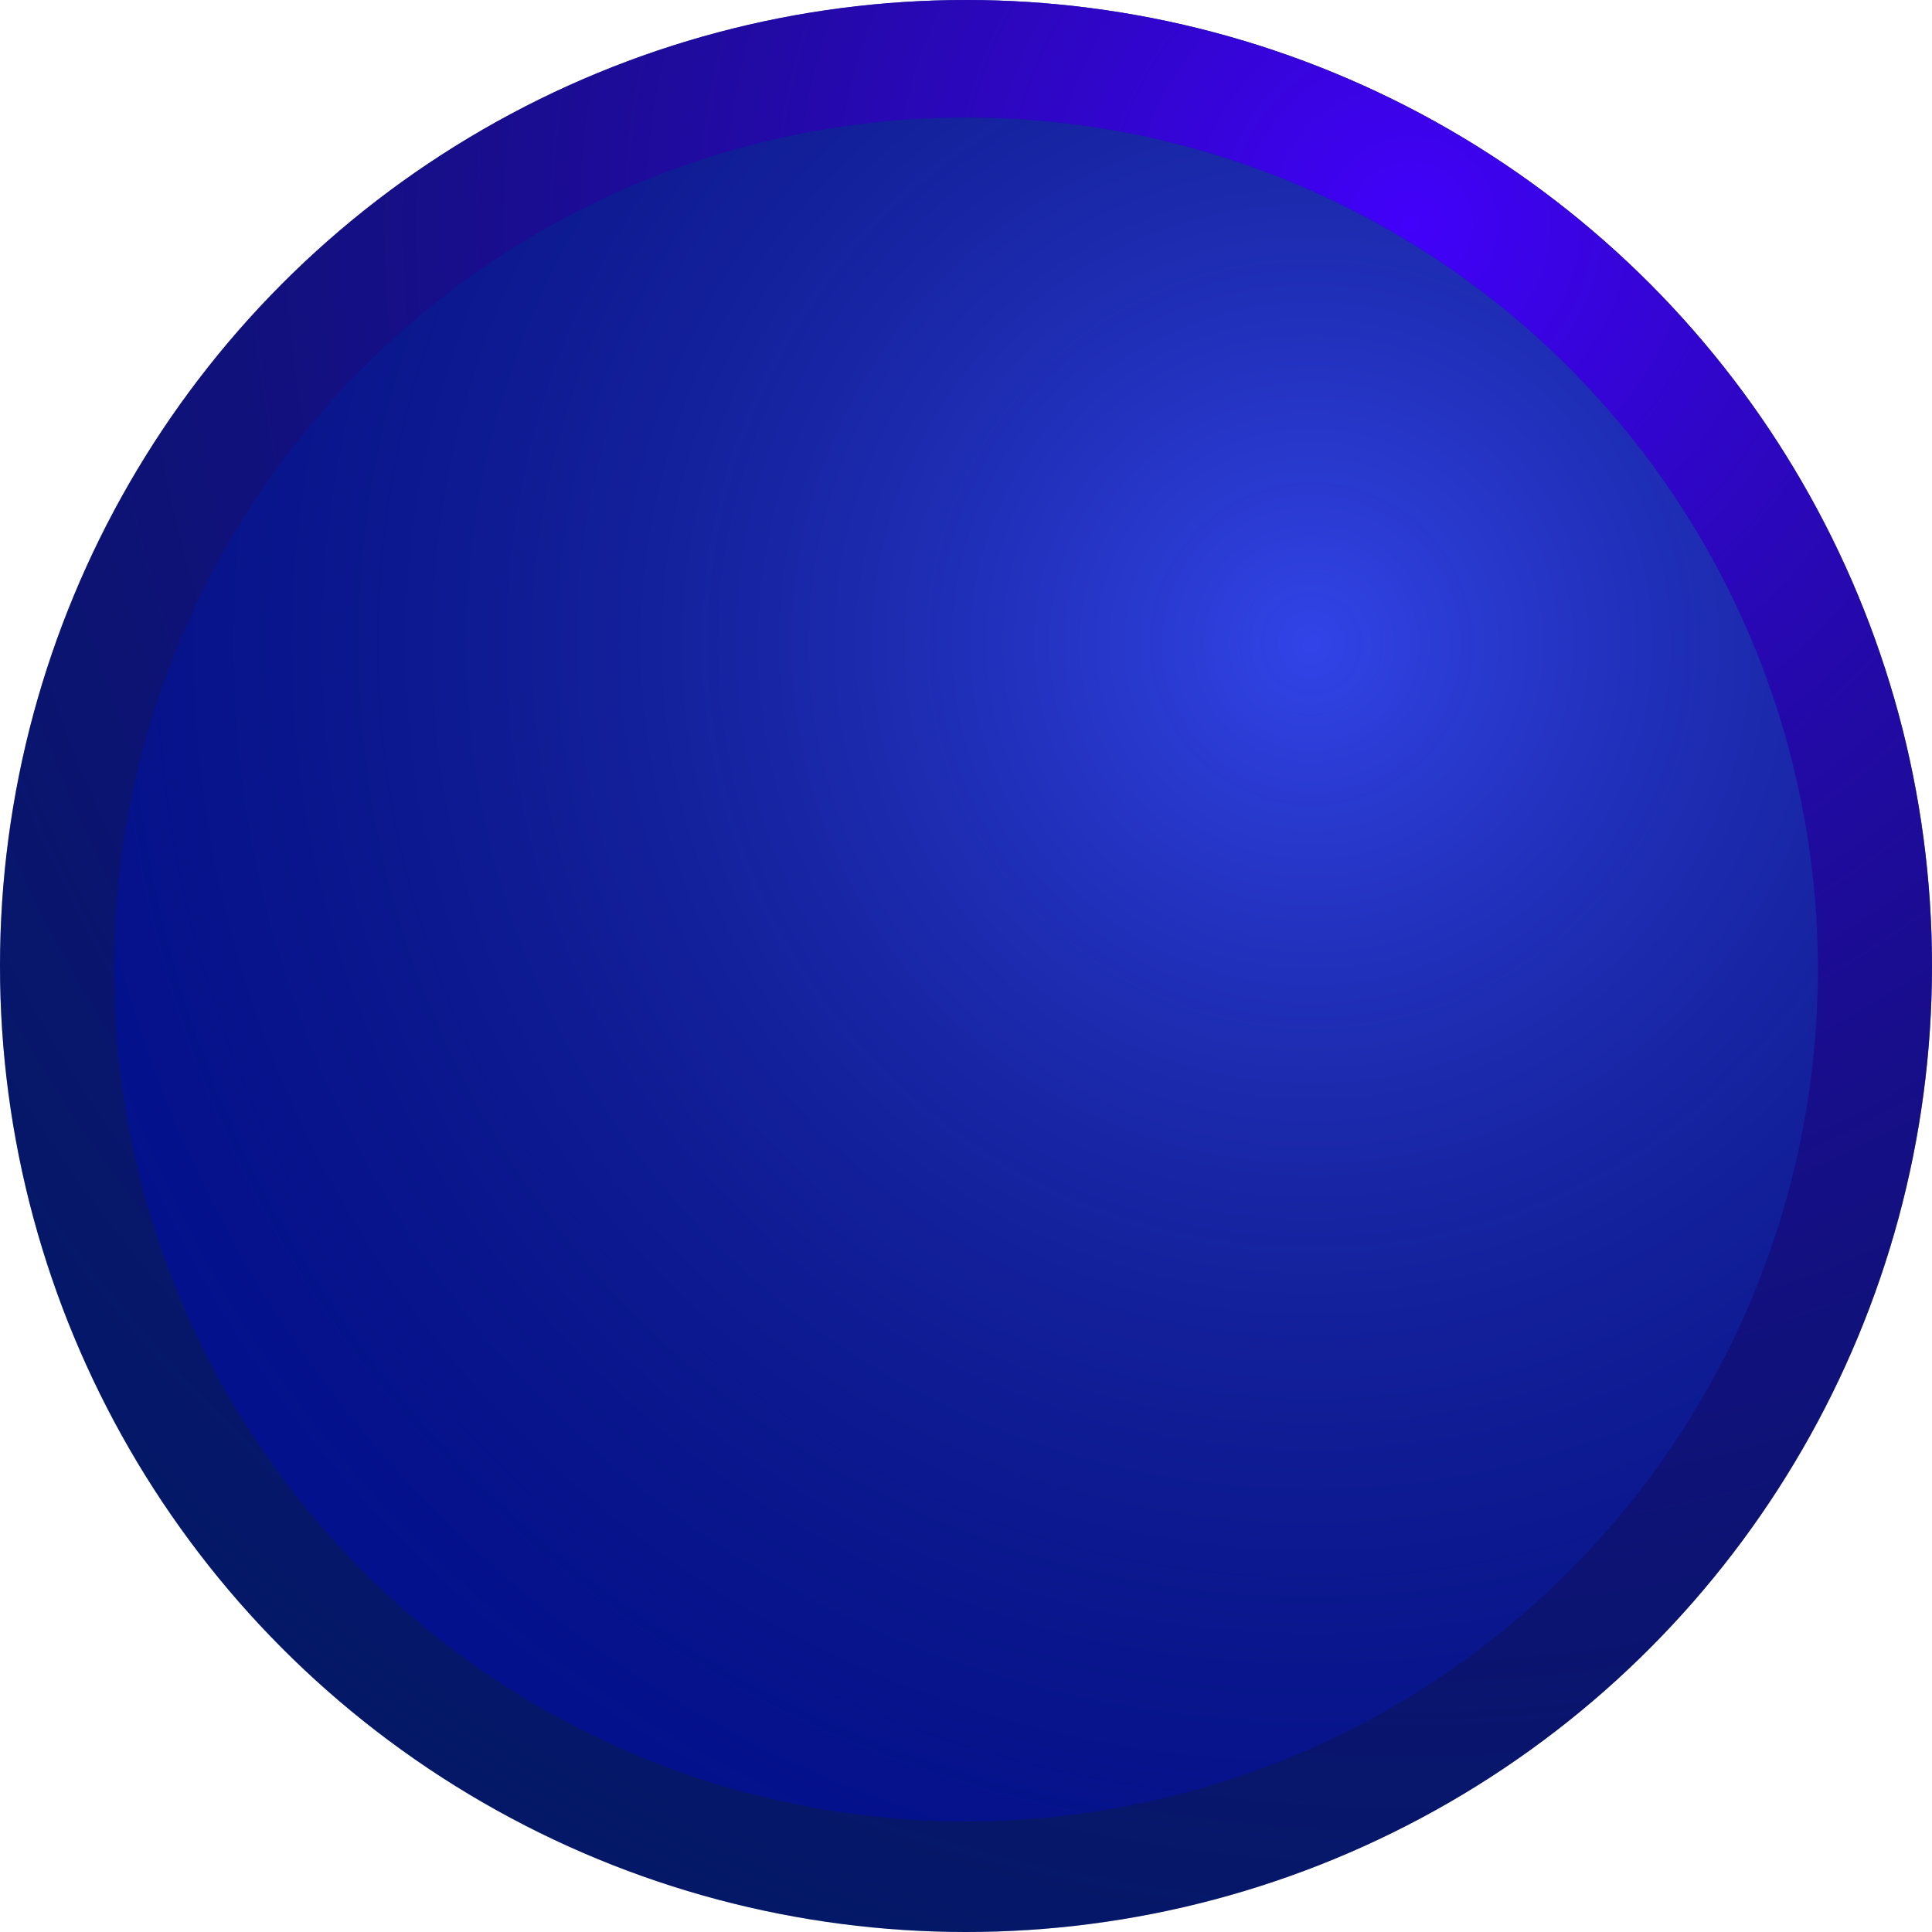 <svg width="254" height="254" viewBox="0 0 254 254" fill="none" xmlns="http://www.w3.org/2000/svg">
<circle cx="127" cy="127" r="127" fill="#002071"/>
<circle cx="127" cy="127" r="127" fill="url(#paint0_radial)"/>
<circle cx="127" cy="127.451" r="112" fill="#0010A5"/>
<circle cx="127" cy="127.451" r="112" fill="url(#paint1_radial)"/>
<defs>
<radialGradient id="paint0_radial" cx="0" cy="0" r="1" gradientUnits="userSpaceOnUse" gradientTransform="translate(182.935 30.364) rotate(108.438) scale(308.563 308.558)">
<stop stop-color="#4201FB"/>
<stop offset="1" stop-color="#000210" stop-opacity="0"/>
</radialGradient>
<radialGradient id="paint1_radial" cx="0" cy="0" r="1" gradientUnits="userSpaceOnUse" gradientTransform="translate(172.696 85.339) rotate(110.973) scale(230.298)">
<stop stop-color="#3244E8"/>
<stop offset="1" stop-color="#000210" stop-opacity="0"/>
</radialGradient>
</defs>
</svg>
